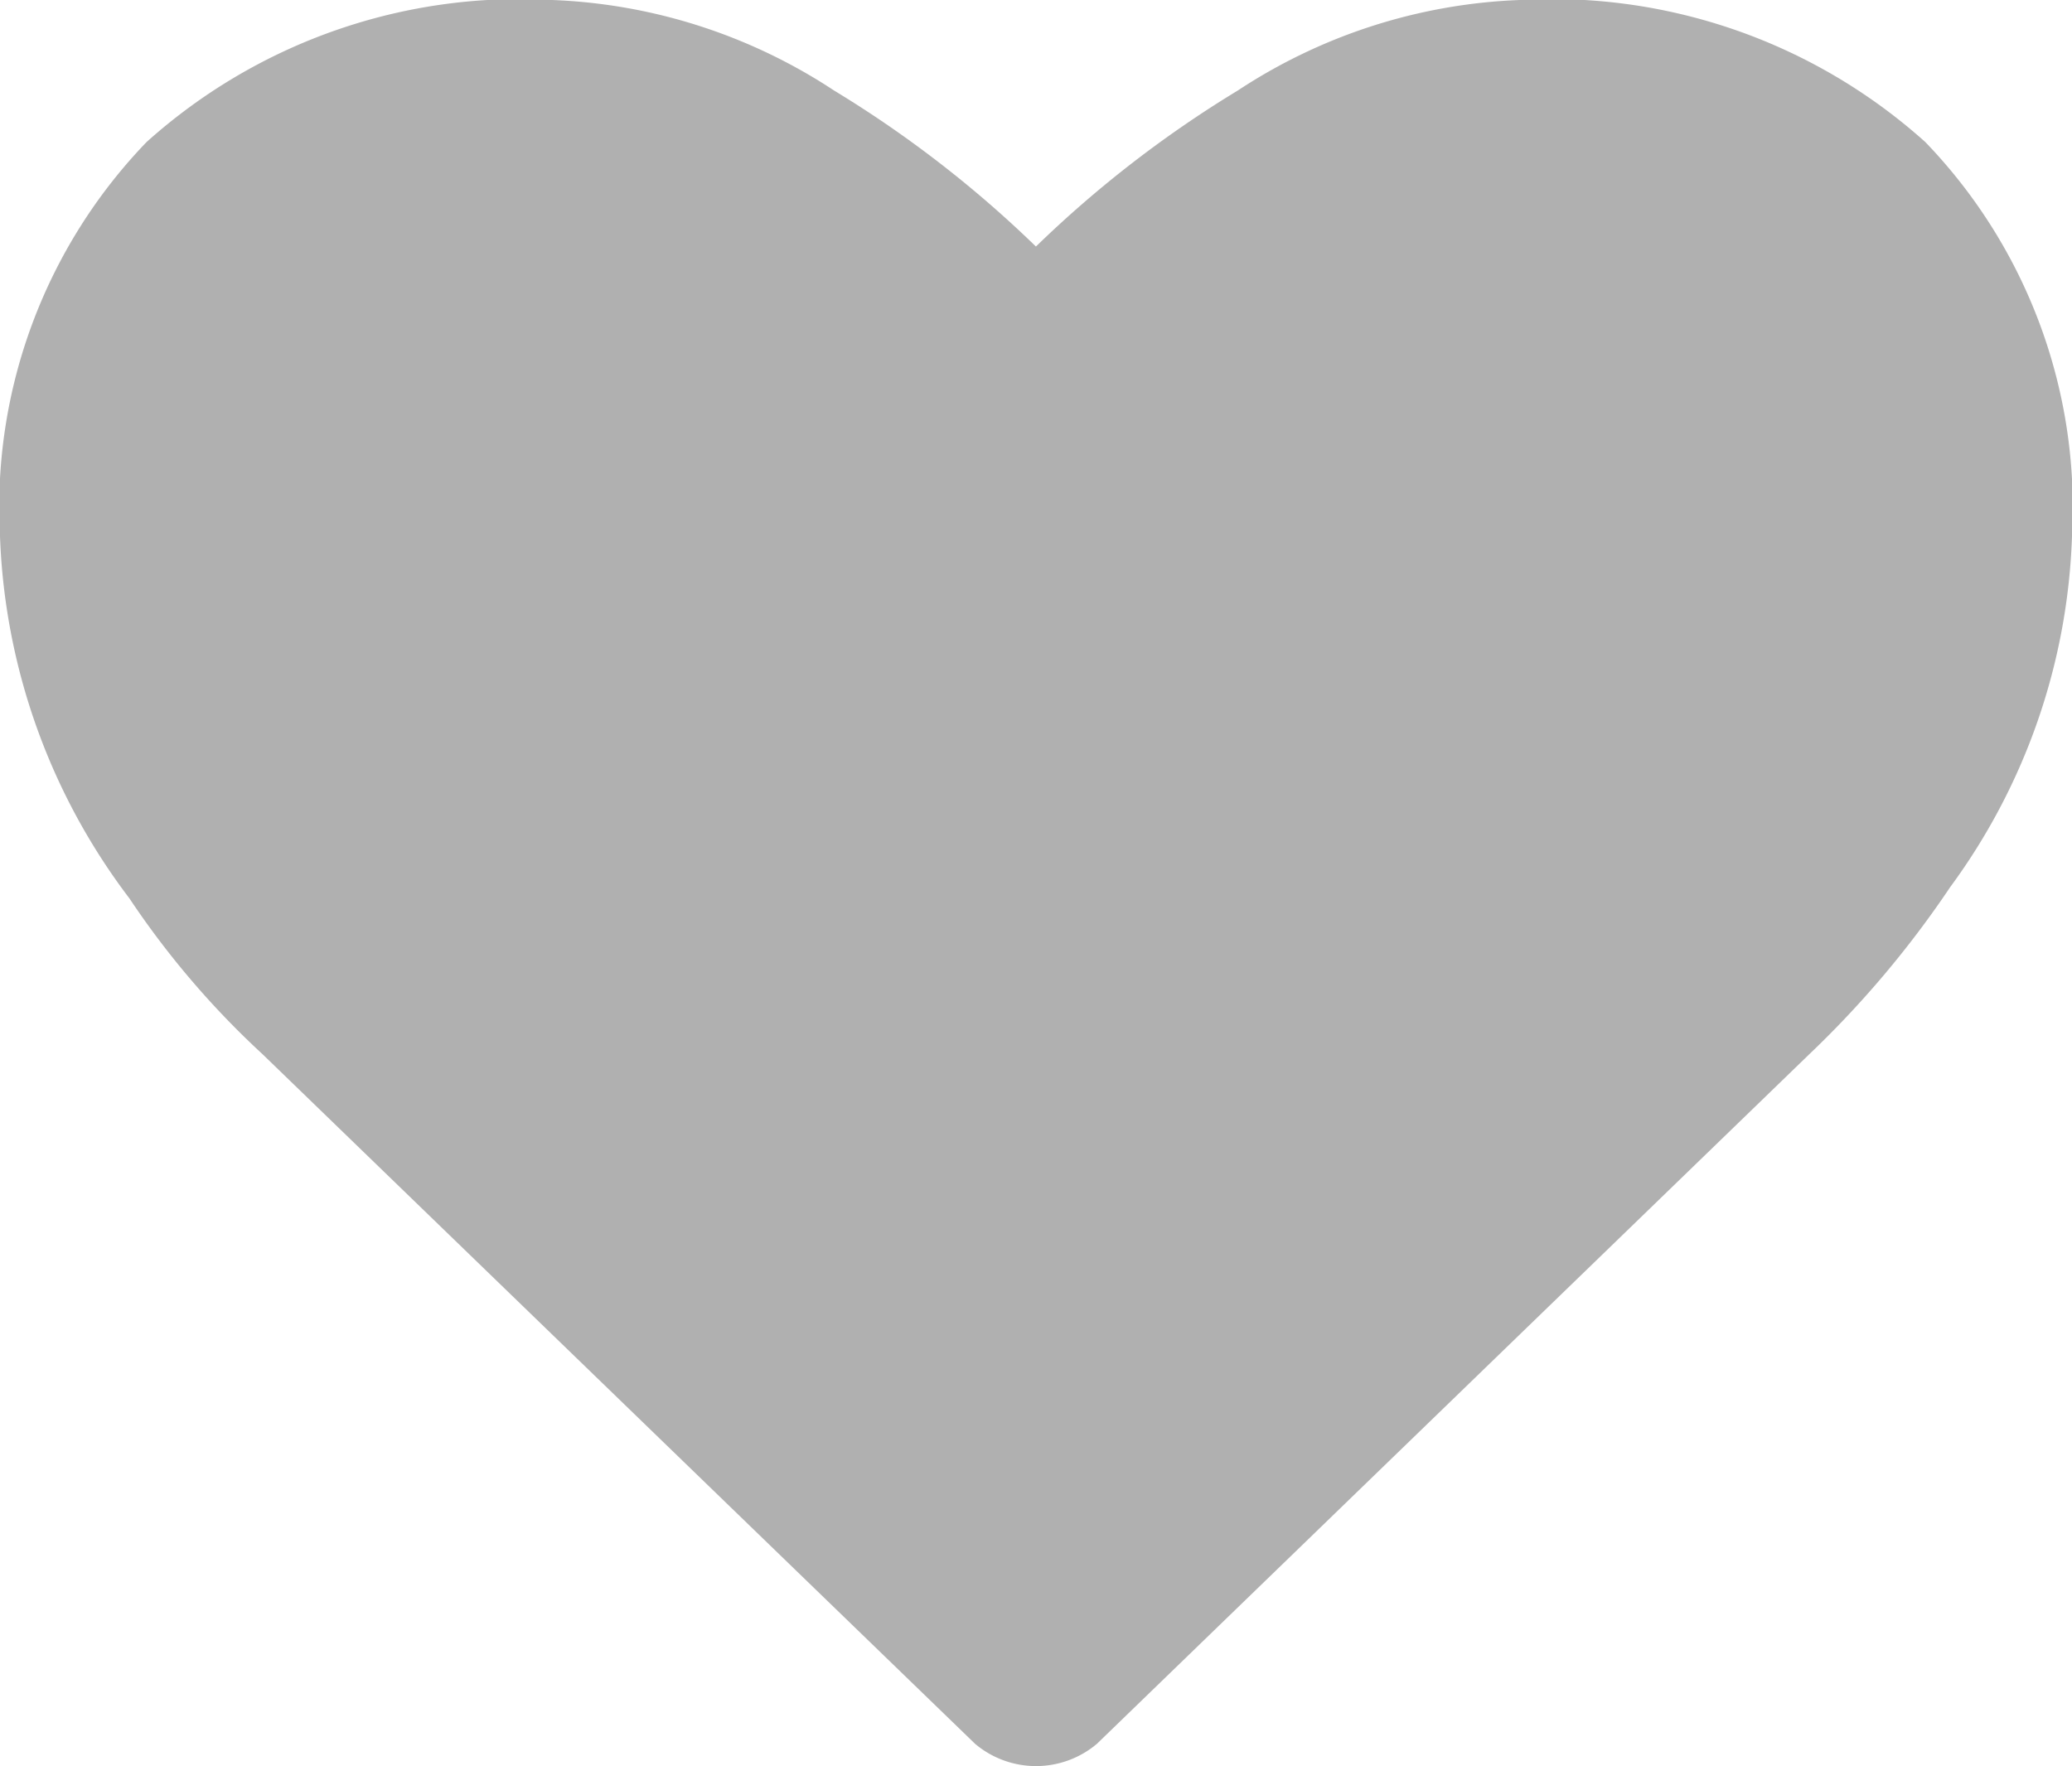 <svg xmlns="http://www.w3.org/2000/svg" width="14.875" height="12.68" viewBox="0 0 14.875 12.68">
<defs>
    <style>
      .cls-1 {
        fill: #b0b0b0;
        fill-rule: evenodd;
      }
    </style>
  </defs>
  <path id="fa-heart" class="cls-1" d="M470.348,1337.41a4.01,4.01,0,0,1,2.912,1.02,3.782,3.782,0,0,1,1.053,2.83,4.5,4.5,0,0,1-.875,2.52,7.183,7.183,0,0,1-1.012,1.2l-5.113,4.95a0.678,0.678,0,0,1-.875,0l-5.114-4.95a6.2,6.2,0,0,1-.957-1.12,4.567,4.567,0,0,1-.929-2.6,3.781,3.781,0,0,1,1.052-2.83,4.01,4.01,0,0,1,2.912-1.02,3.945,3.945,0,0,1,2.024.65,8.141,8.141,0,0,1,1.449,1.12,8.141,8.141,0,0,1,1.449-1.12A3.945,3.945,0,0,1,470.348,1337.41Z" transform="translate(-459.438 -1337.41)"/>
</svg>
